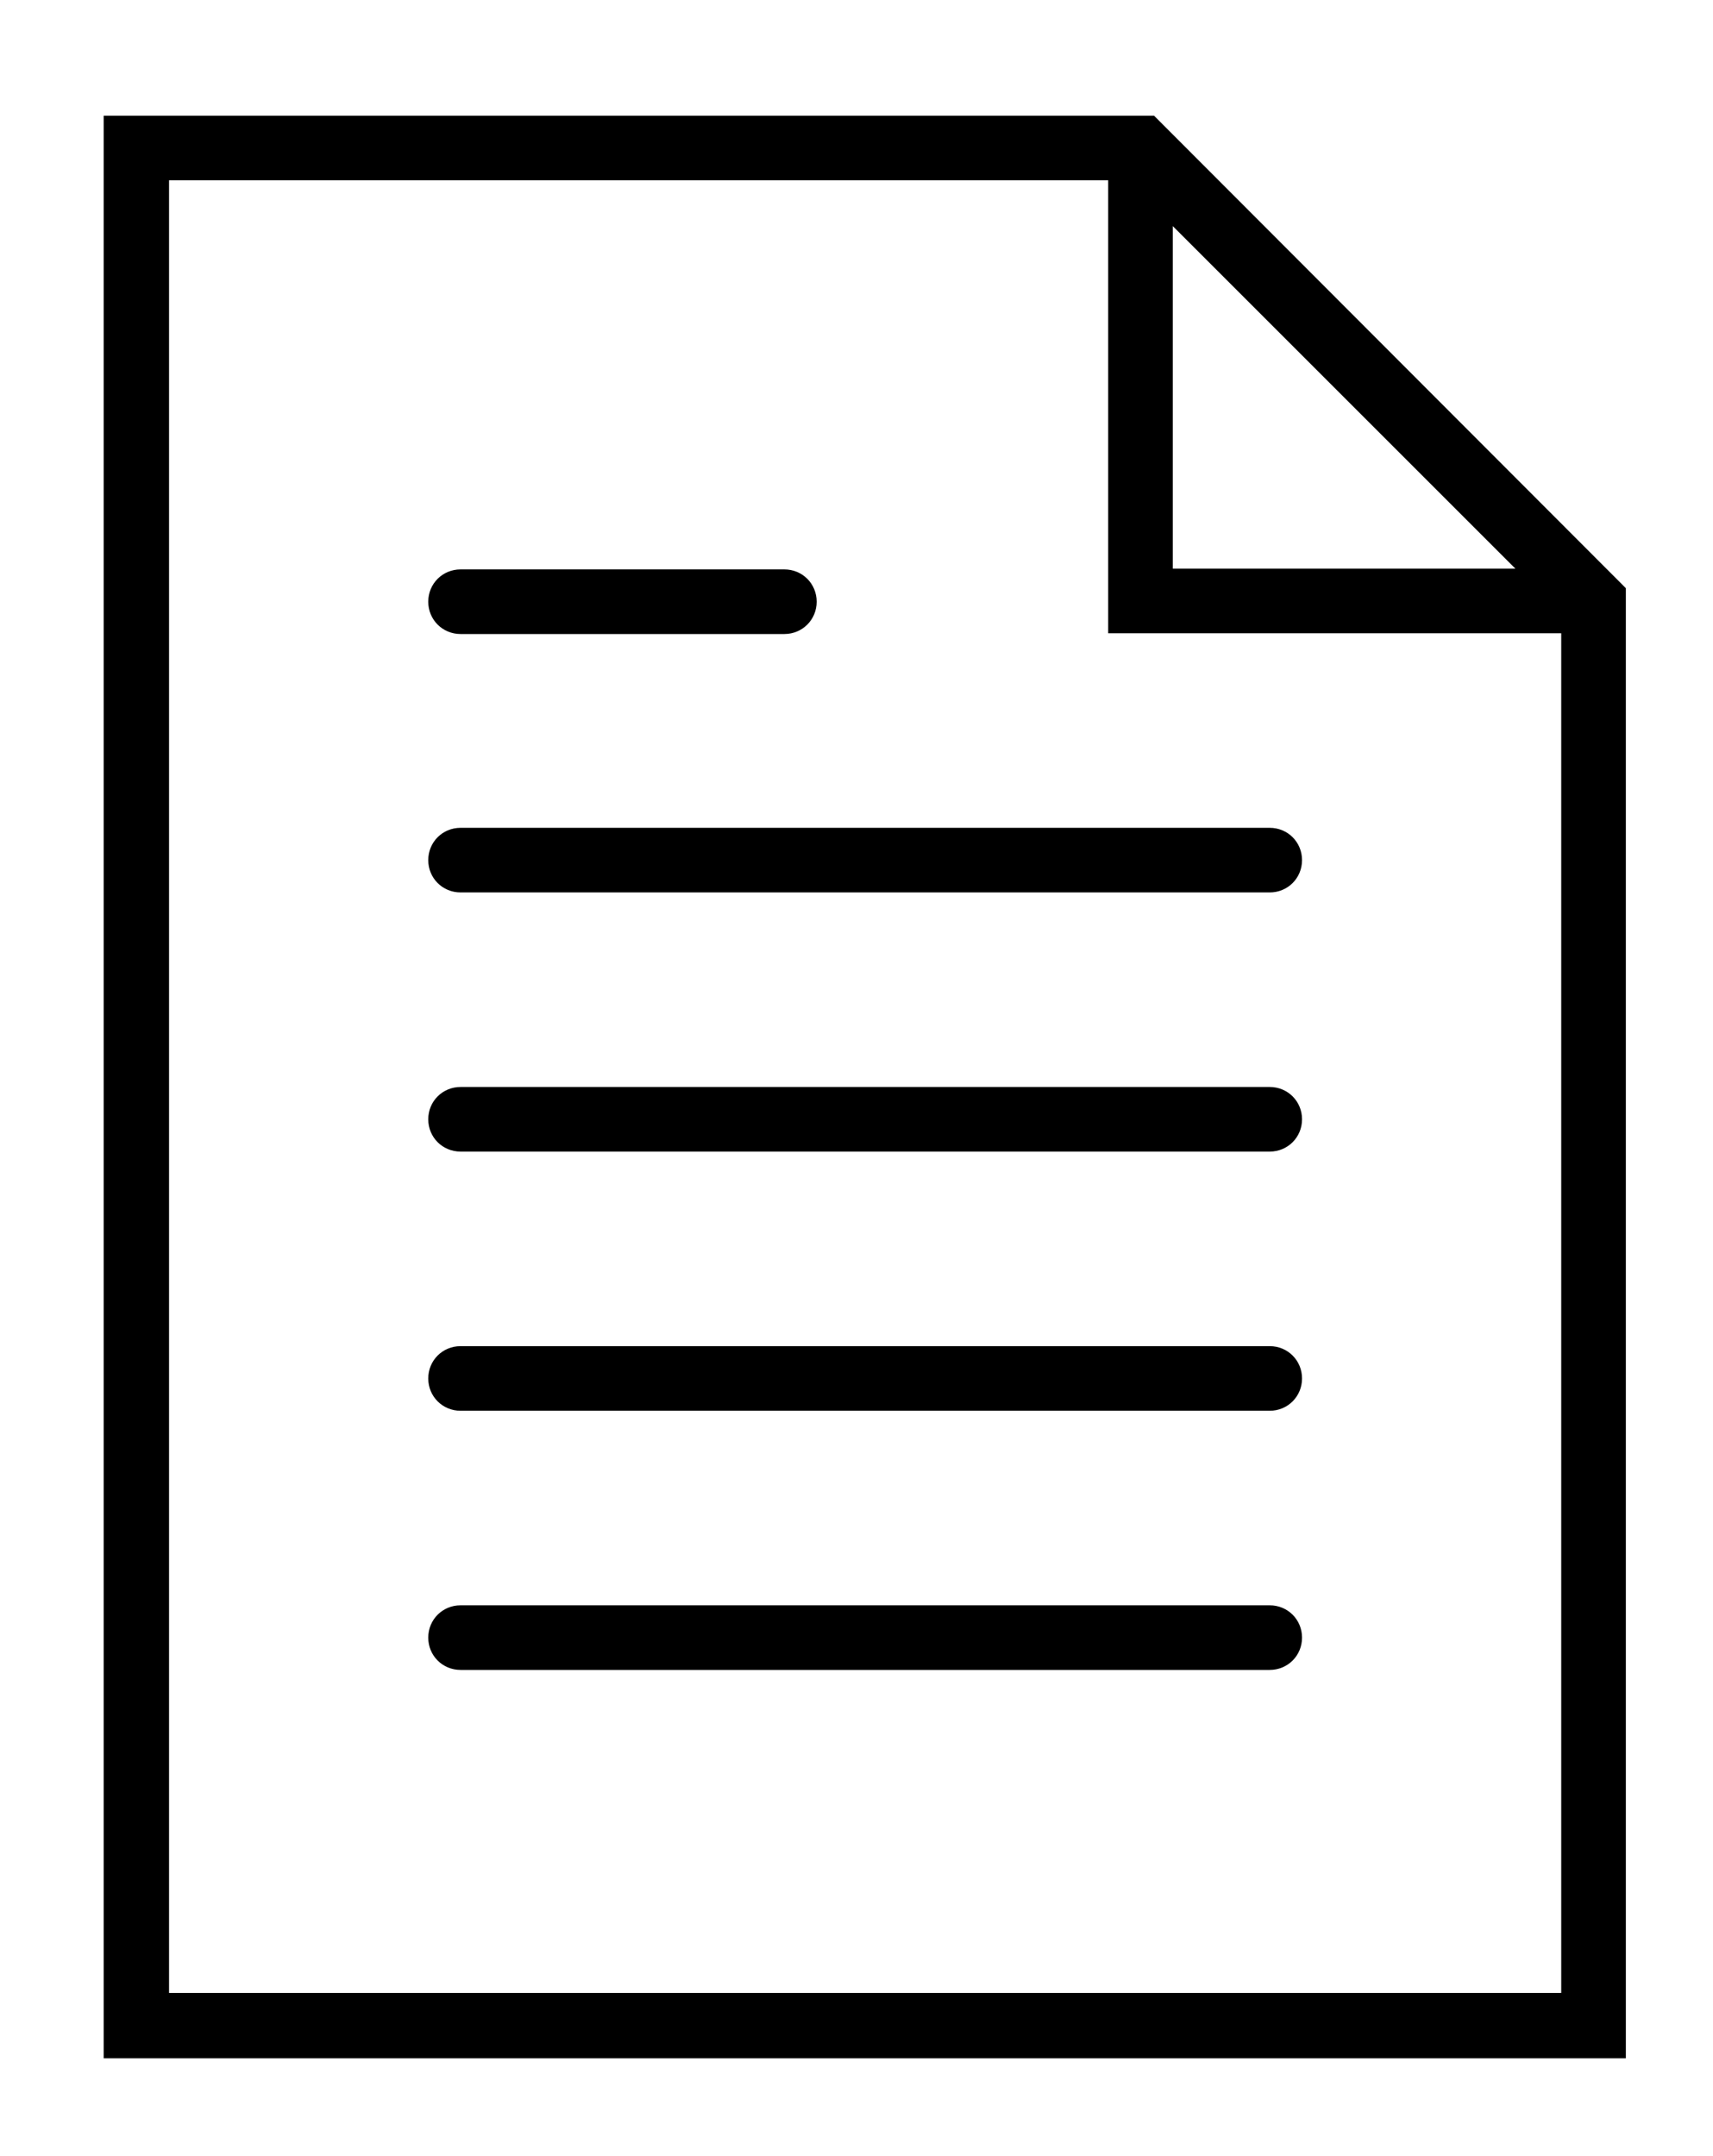 <?xml version="1.0" encoding="utf-8"?>
<!-- Generator: Adobe Illustrator 21.1.0, SVG Export Plug-In . SVG Version: 6.00 Build 0)  -->
<svg version="1.1" id="Layer_1" xmlns="http://www.w3.org/2000/svg" xmlns:xlink="http://www.w3.org/1999/xlink" x="0px" y="0px"
	 viewBox="0 0 228 287" style="enable-background:new 0 0 228 287;" xml:space="preserve">
<g>
	<path d="M169,110.2H61.3c-2.4,0-4.3,1.9-4.3,4.3c0,2.4,1.9,4.3,4.3,4.3H169c2.4,0,4.3-1.9,4.3-4.3
		C173.3,112.1,171.4,110.2,169,110.2z"/>
	<path d="M61.3,84.4h43.1c2.4,0,4.3-1.9,4.3-4.3s-1.9-4.3-4.3-4.3H61.3c-2.4,0-4.3,1.9-4.3,4.3S58.9,84.4,61.3,84.4z"/>
	<path d="M169,144.7H61.3c-2.4,0-4.3,1.9-4.3,4.3s1.9,4.3,4.3,4.3H169c2.4,0,4.3-1.9,4.3-4.3S171.4,144.7,169,144.7z"/>
	<path d="M169,179.2H61.3c-2.4,0-4.3,1.9-4.3,4.3c0,2.4,1.9,4.3,4.3,4.3H169c2.4,0,4.3-1.9,4.3-4.3
		C173.3,181.1,171.4,179.2,169,179.2z"/>
	<path d="M169,213.7H61.3c-2.4,0-4.3,1.9-4.3,4.3s1.9,4.3,4.3,4.3H169c2.4,0,4.3-1.9,4.3-4.3S171.4,213.7,169,213.7z"/>
	<path d="M153.6,15.4H13.8V274h202.6V78.3L153.6,15.4z M156.1,30.1l45.6,45.6h-45.6V30.1z M22.5,265.4V24h125v60.3h60.3v181H22.5z"
		/>
</g>
</svg>
